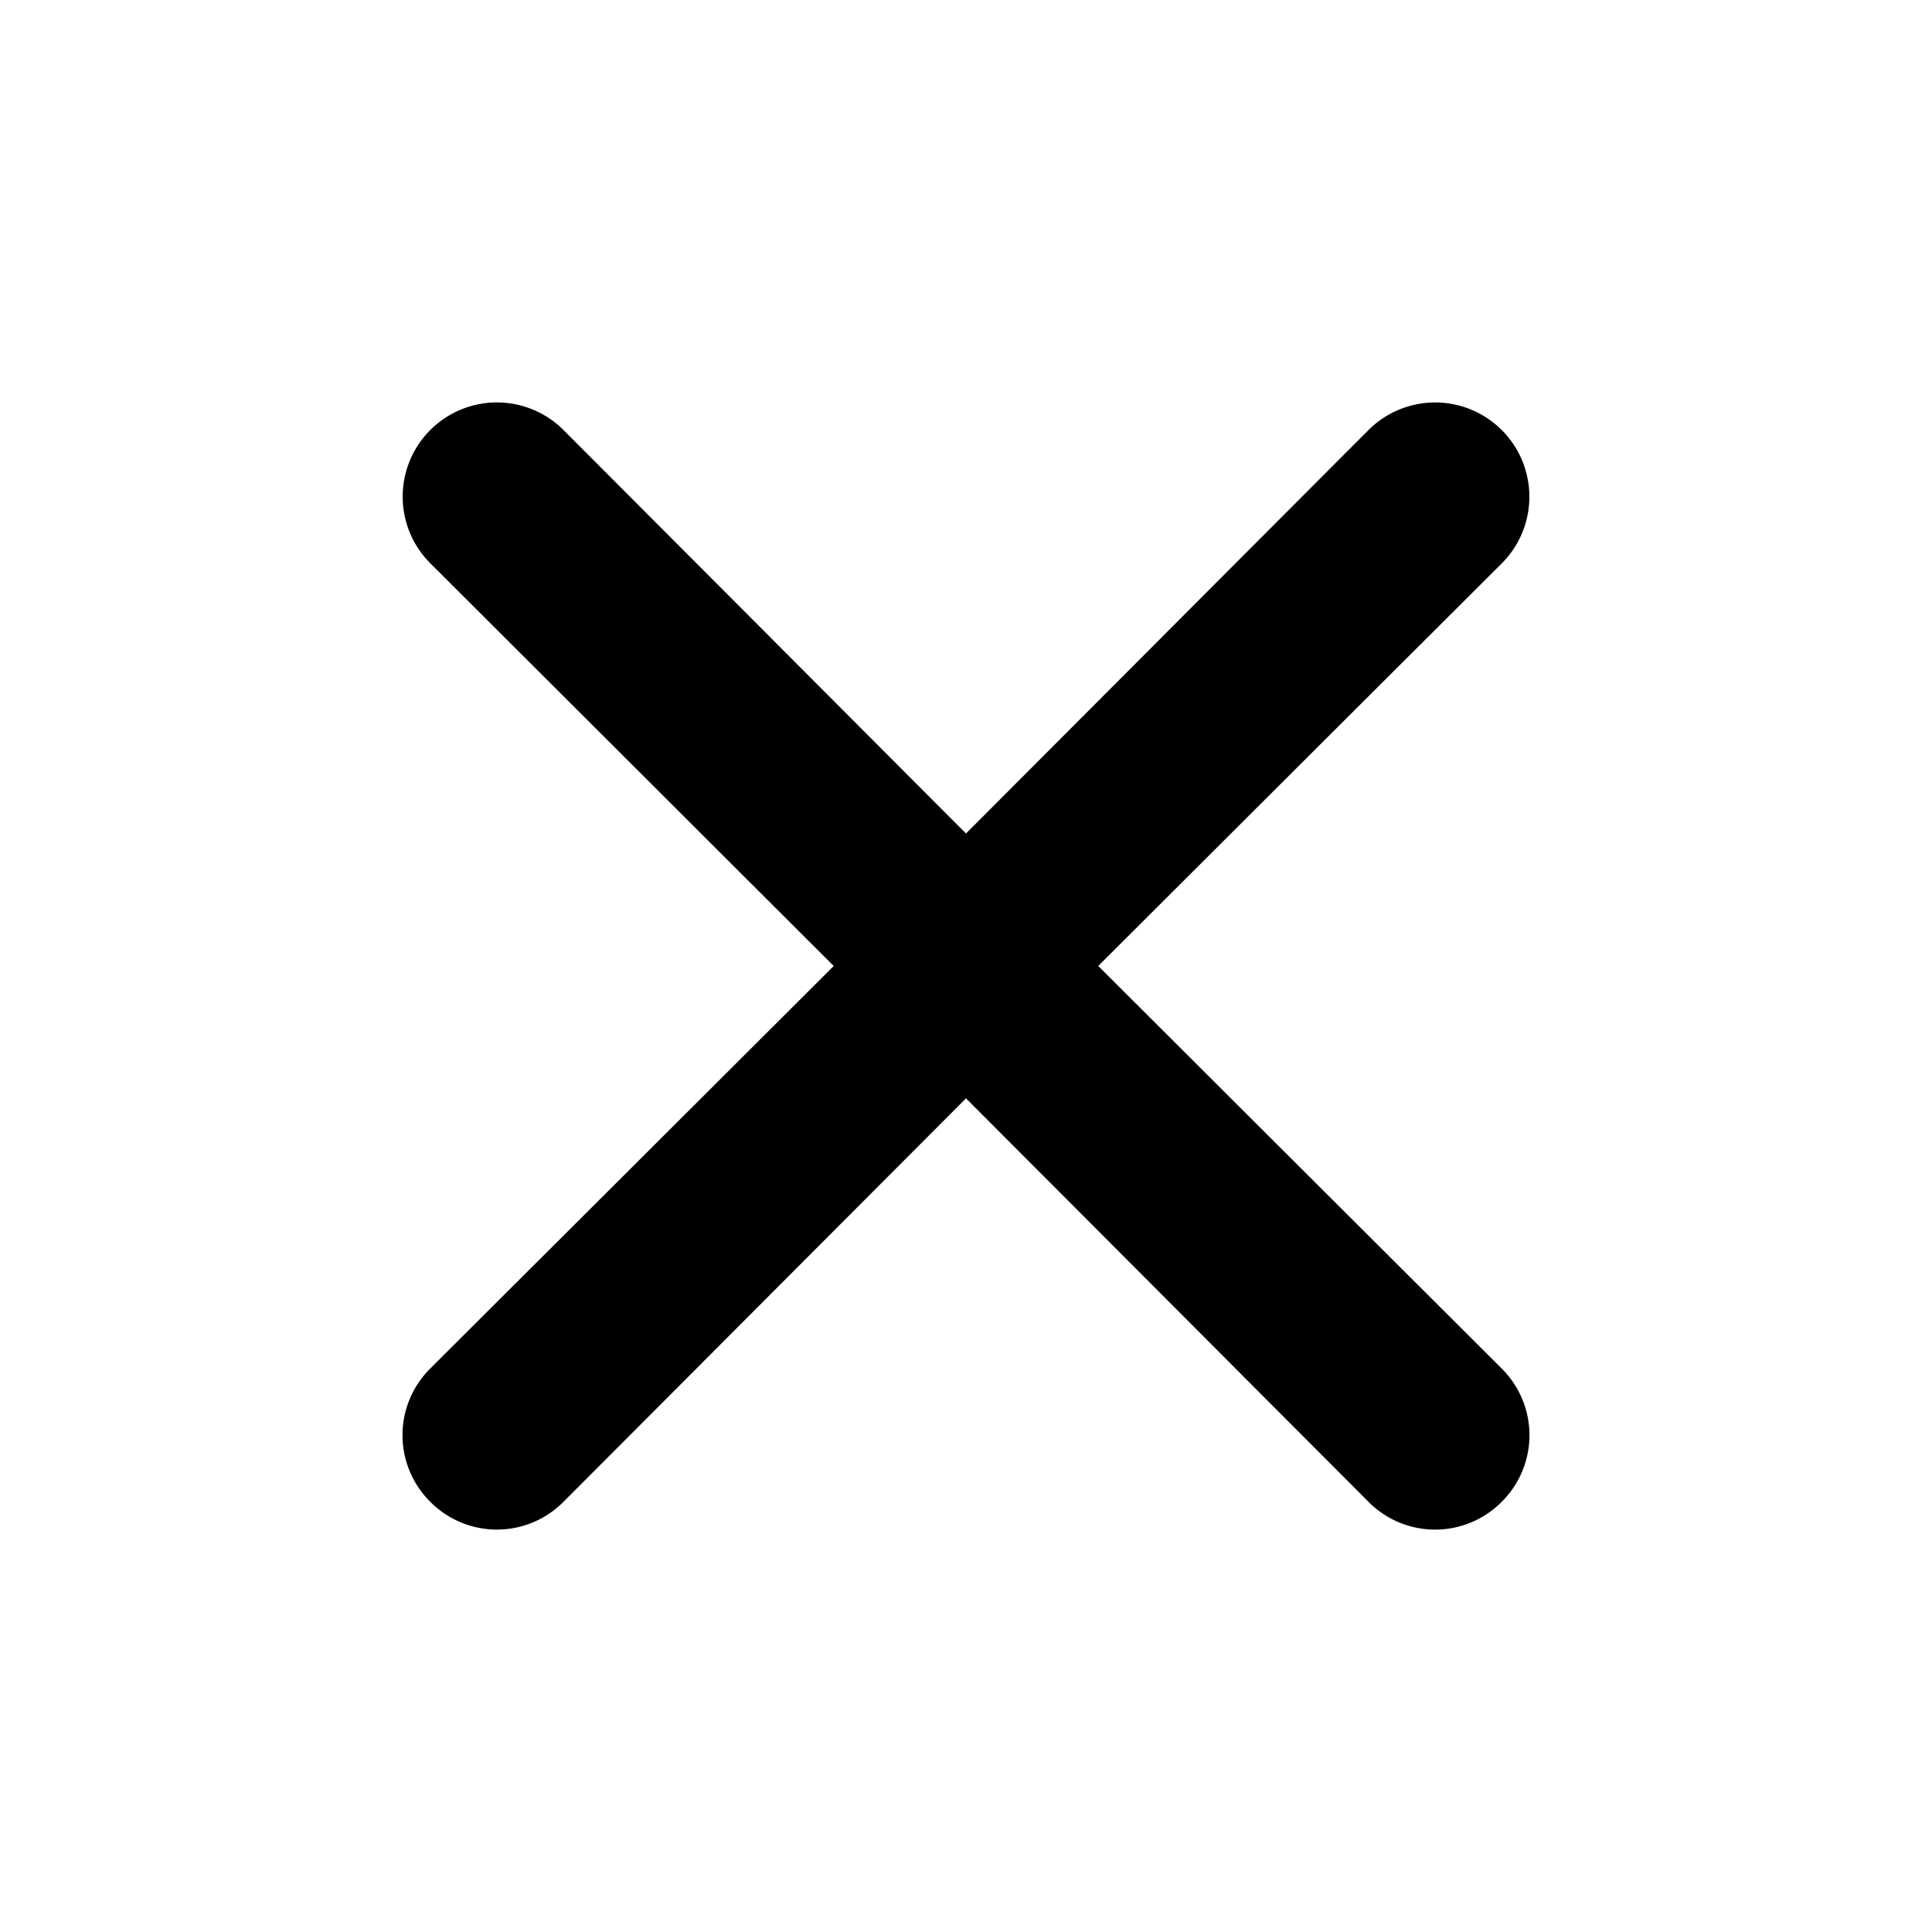 <svg xmlns="http://www.w3.org/2000/svg" width="24" height="24" fill="currentColor" viewBox="0 0 24 24">
  <path d="m13.643 11.999 5.012-5A1.17 1.17 0 0 0 17 5.342l-5 5.012-5-5.012a1.17 1.17 0 1 0-1.655 1.655L10.357 12l-5.012 5a1.166 1.166 0 0 0 0 1.656 1.165 1.165 0 0 0 1.655 0l5-5.012 5 5.012a1.164 1.164 0 0 0 1.655 0 1.166 1.166 0 0 0 0-1.655L13.643 12Z"/>
</svg>
